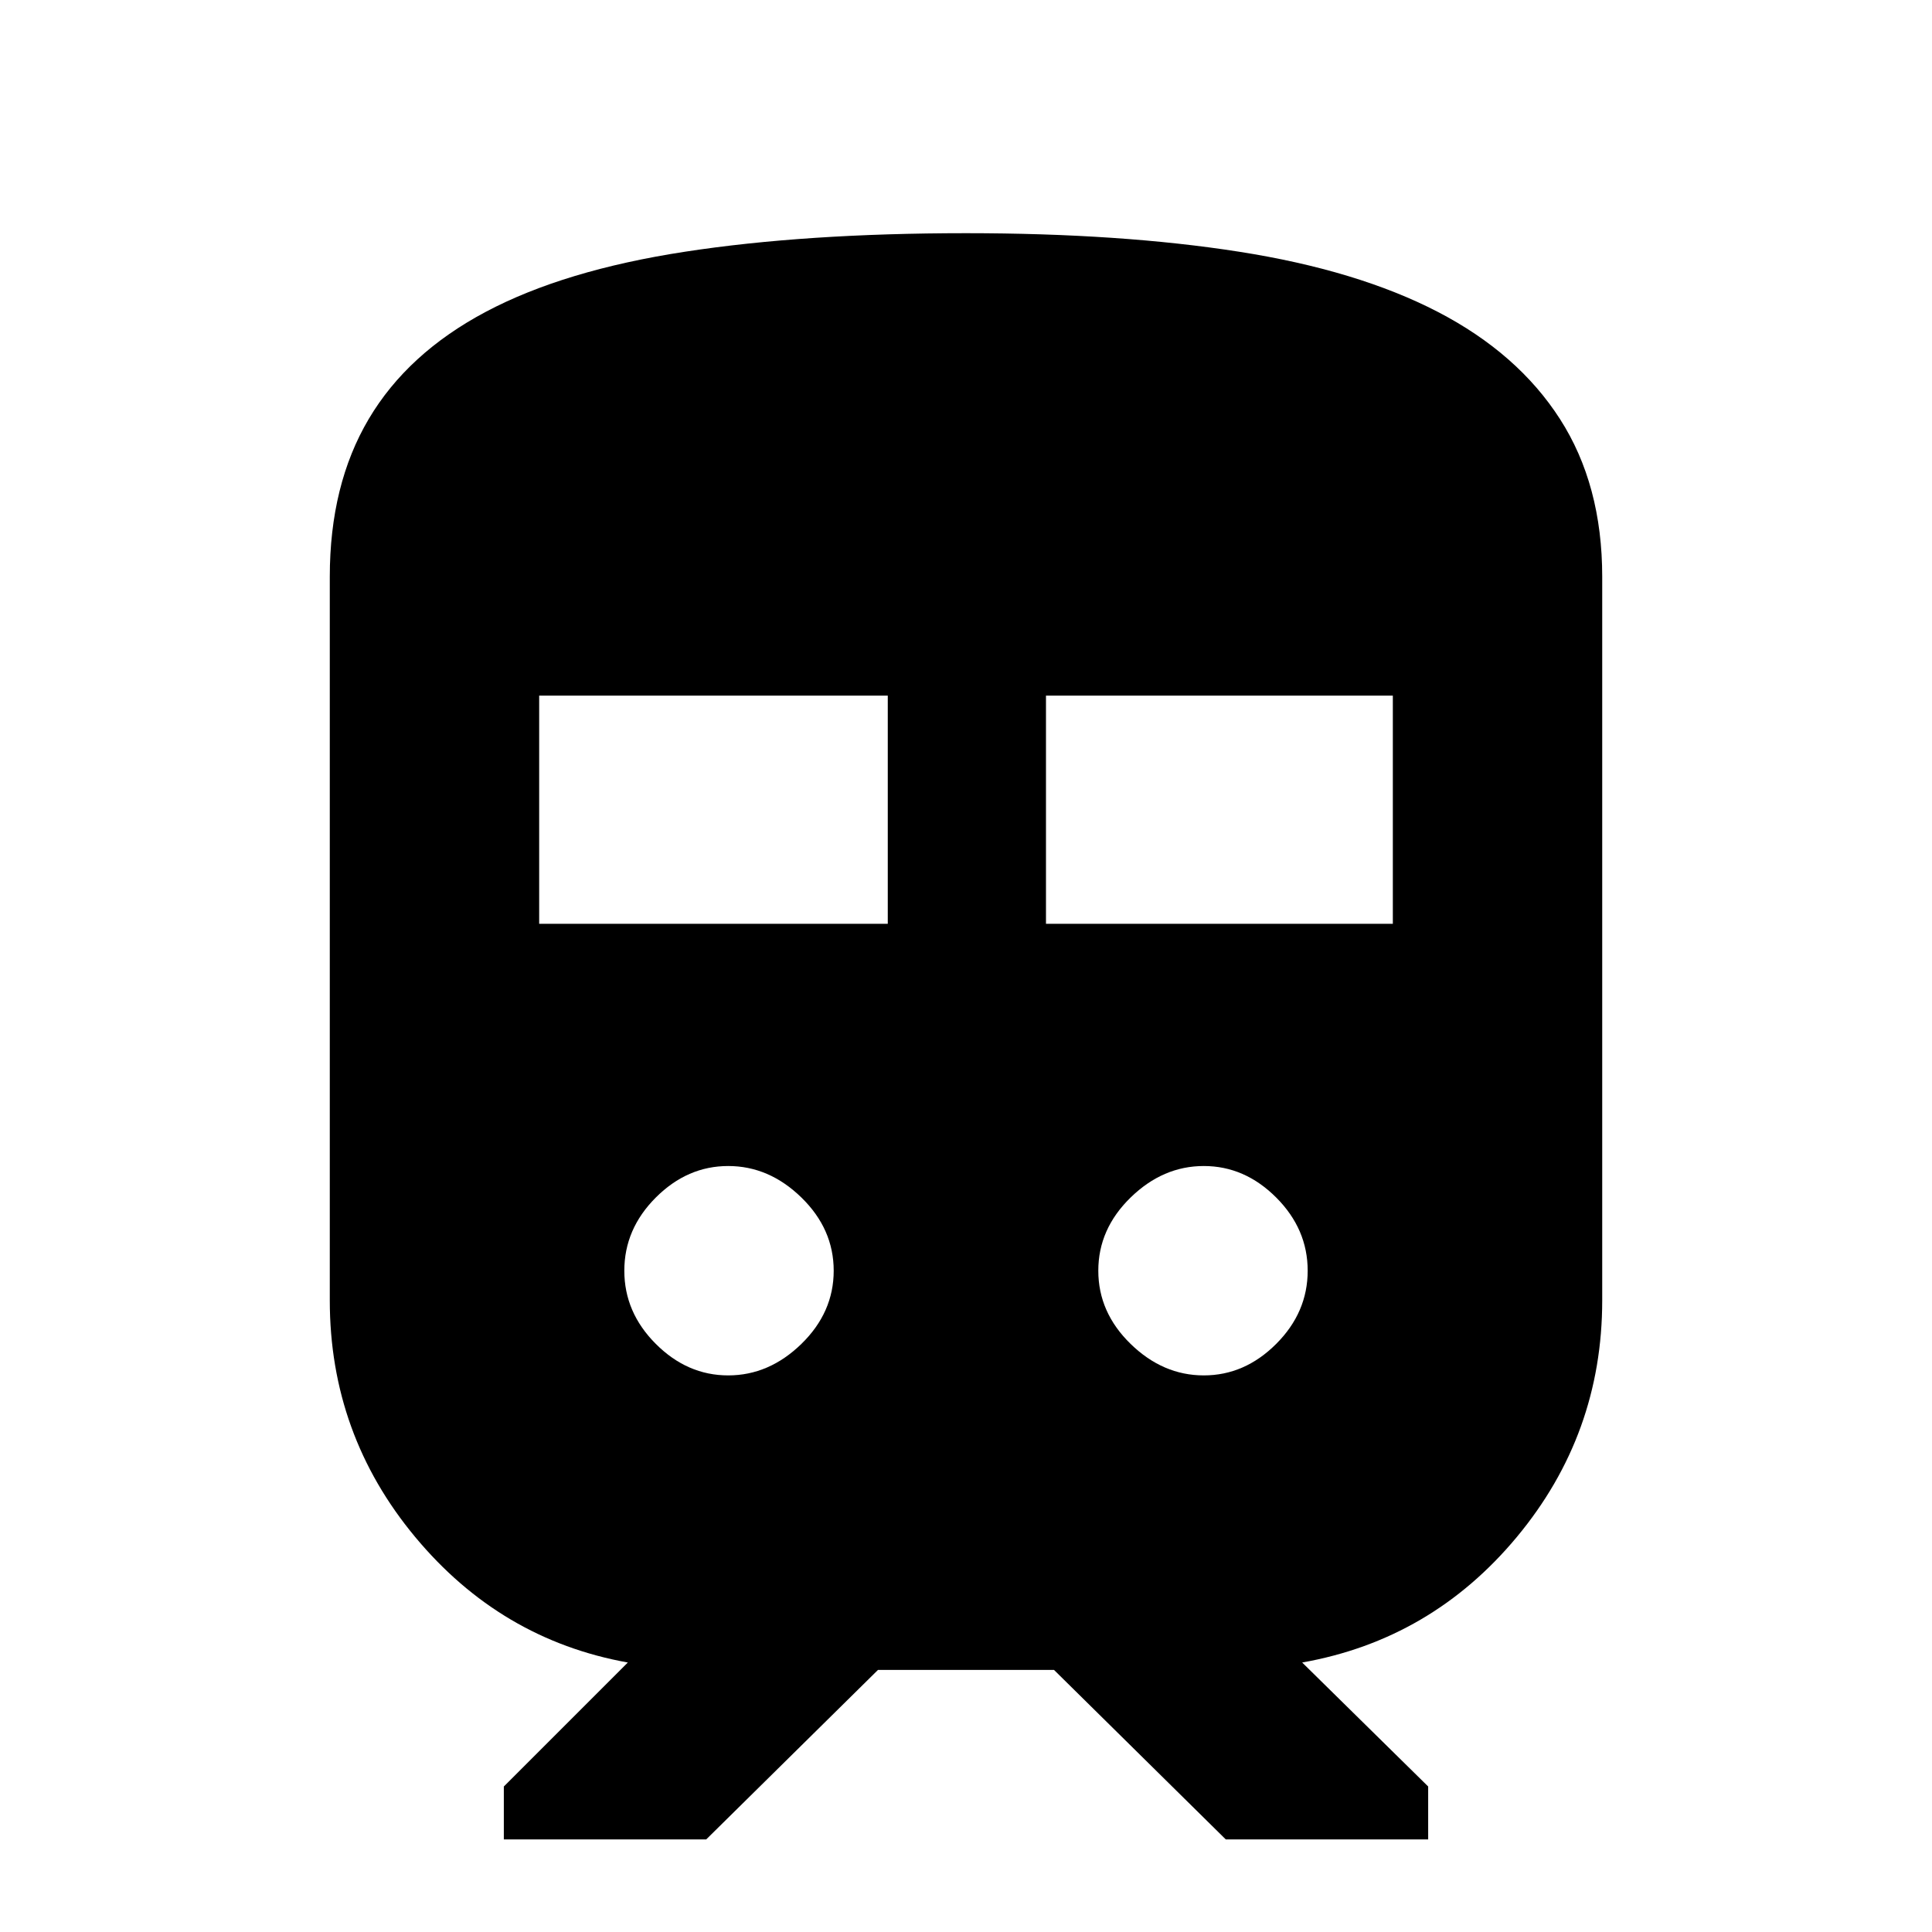 <svg xmlns="http://www.w3.org/2000/svg" height="20" viewBox="0 -960 960 960" width="20"><path d="M163.87-313.87v-359.55q0-45.68 19.33-78.35 19.32-32.67 58.21-53.3 38.89-20.63 98.87-29.84 59.98-9.22 139.72-9.22 77 0 135.76 9.22 58.76 9.21 98.59 29.84 39.82 20.63 60.8 53.3 20.98 32.67 20.98 78.35v359.55q0 66.55-42.4 117.56-42.4 51.01-106.69 62.4l62.61 61.61V-46H609.09l-85.35-84.22h-87.48L350.91-46H250.35v-26.3l61.61-61.61q-63.29-11.39-105.69-62.4t-42.4-117.56Zm104.04-187.09h173.22v-113.39H267.91v113.39Zm251.83 0h172.35v-113.39H519.74v113.39Zm-157.9 224.39q20.31 0 36.37-15.65 16.05-15.65 16.05-36.37 0-20.71-16.05-36.37-16.06-15.65-36.37-15.65-20.32 0-35.97 15.65-15.65 15.66-15.65 36.37 0 20.72 15.65 36.37 15.65 15.65 35.97 15.65Zm236.32 0q20.32 0 35.97-15.65 15.65-15.65 15.65-36.37 0-20.71-15.65-36.37-15.65-15.65-35.97-15.65-20.31 0-36.37 15.65-16.05 15.66-16.05 36.37 0 20.72 16.05 36.37 16.06 15.65 36.37 15.65Z"/></svg>